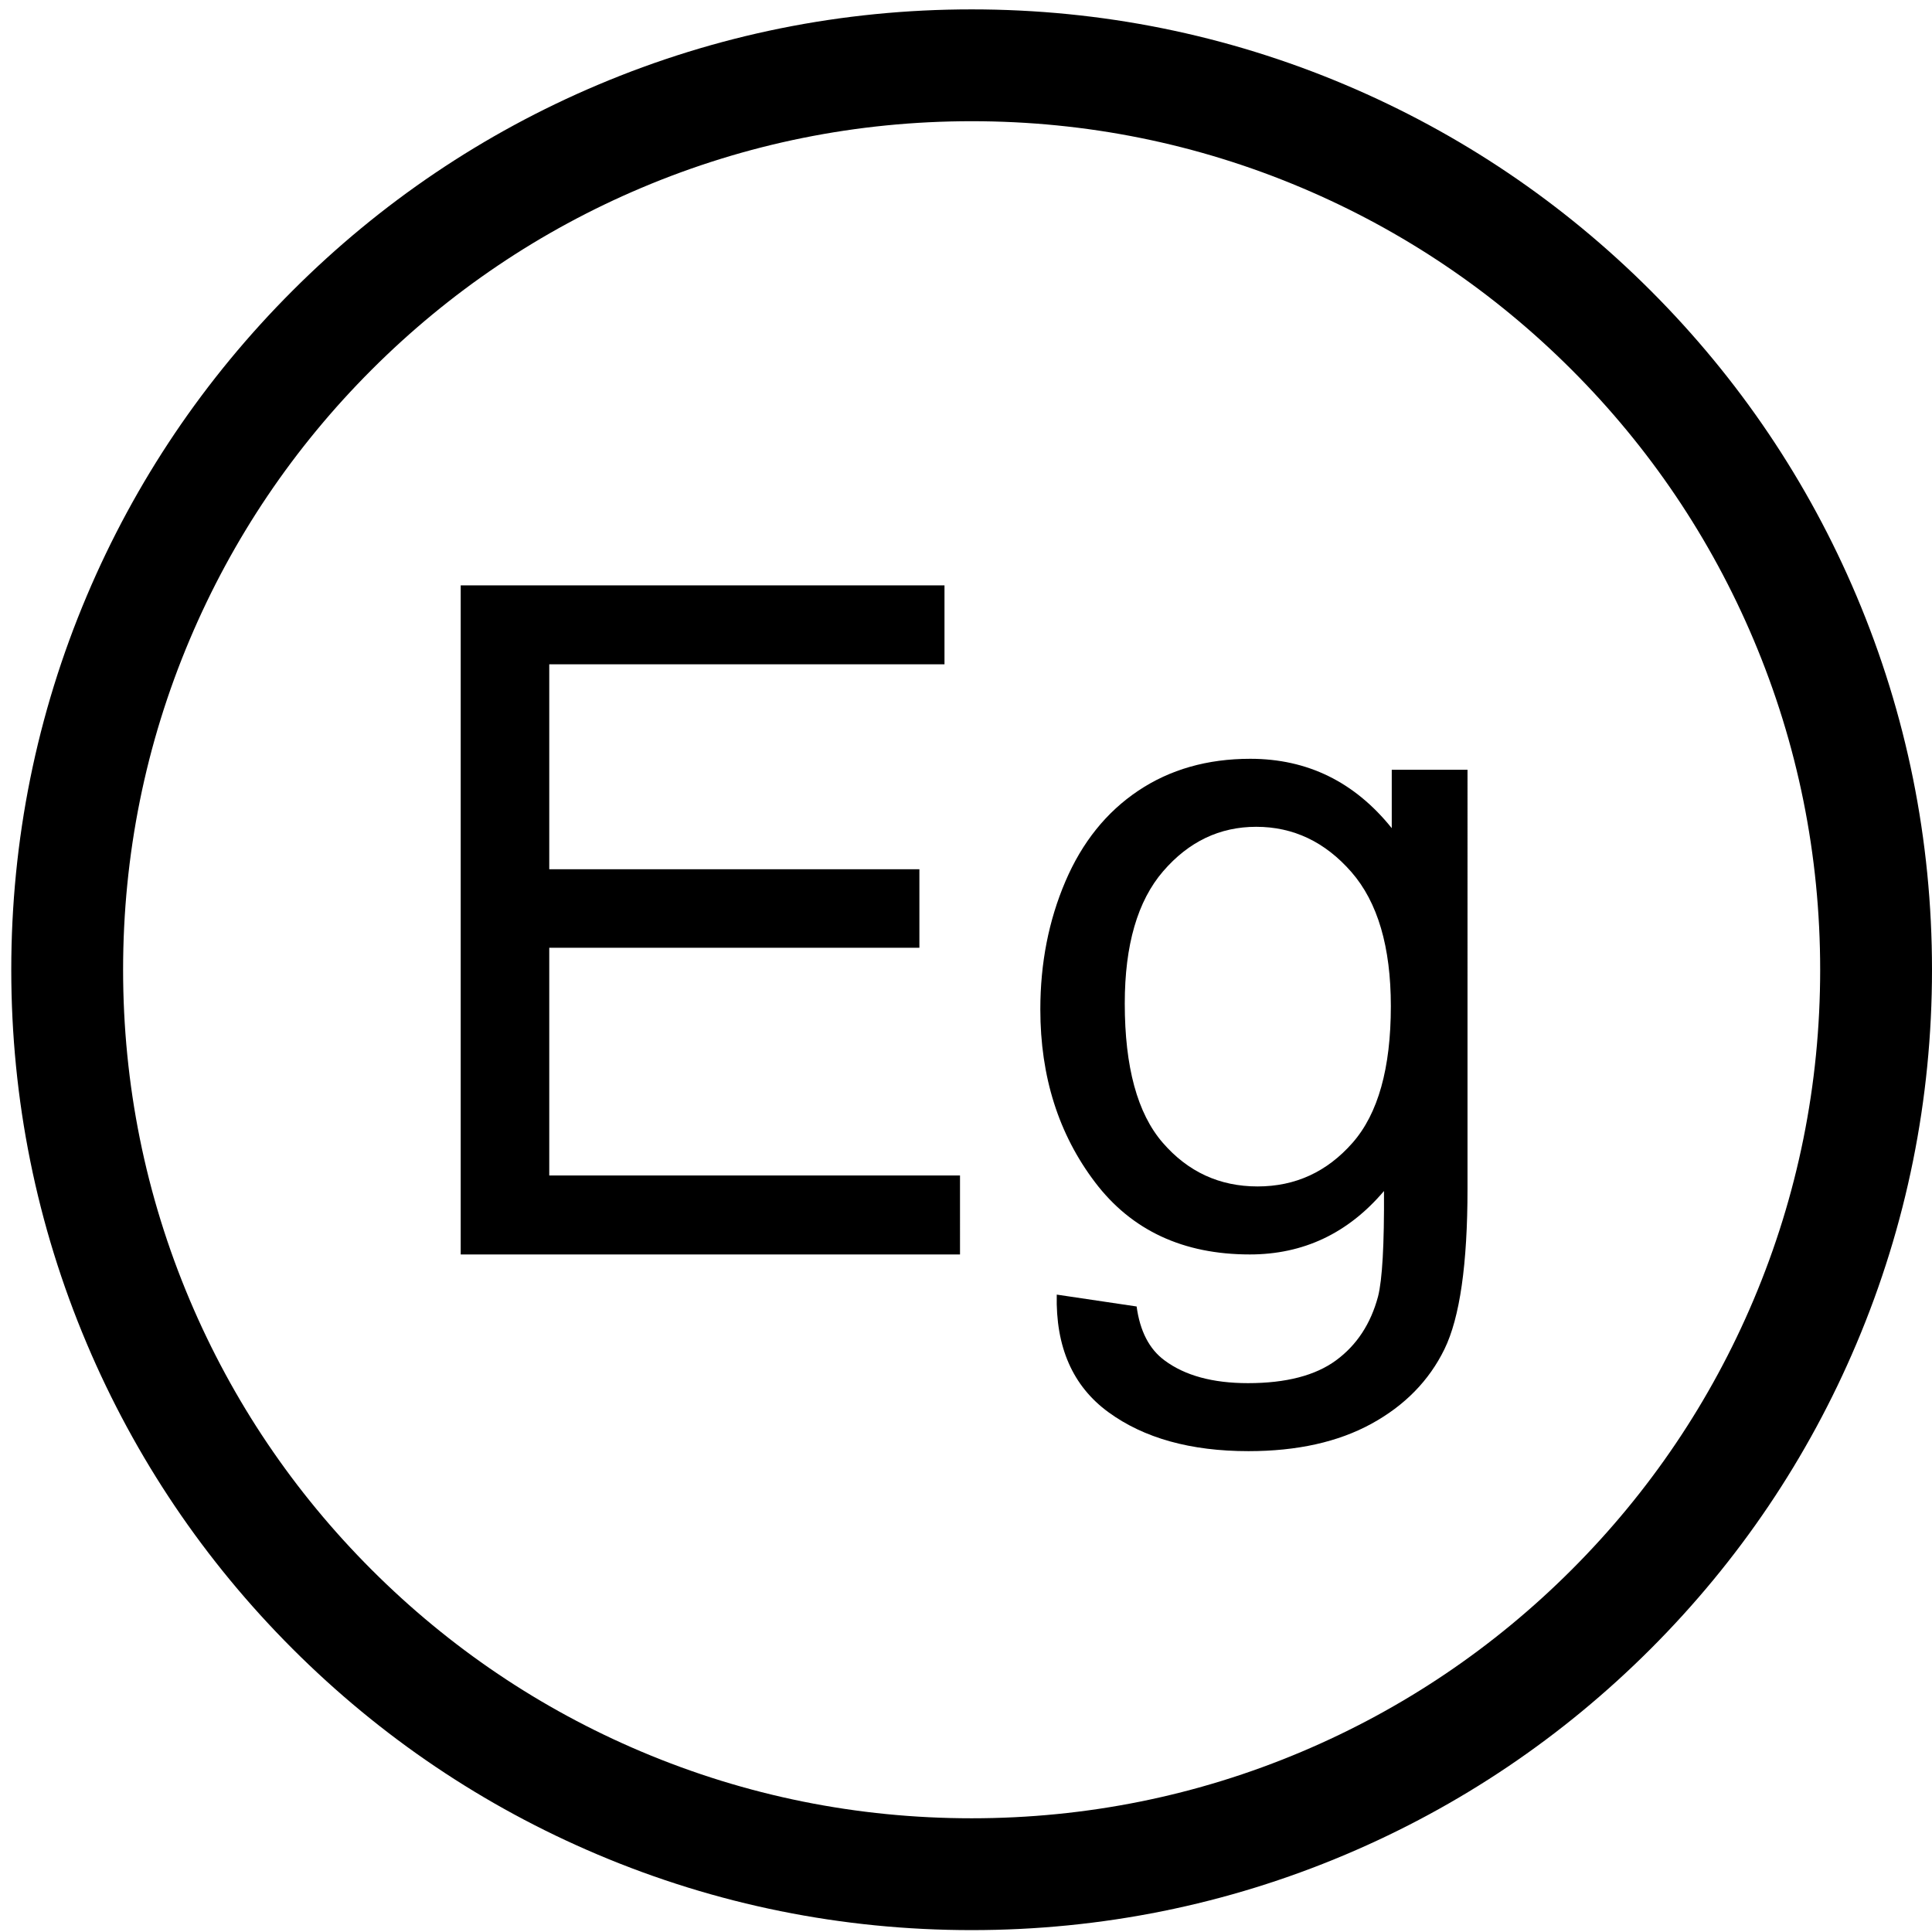 <?xml version="1.0" encoding="utf-8"?>
<!-- Generator: Adobe Illustrator 16.0.0, SVG Export Plug-In . SVG Version: 6.00 Build 0)  -->
<!DOCTYPE svg PUBLIC "-//W3C//DTD SVG 1.1//EN" "http://www.w3.org/Graphics/SVG/1.1/DTD/svg11.dtd">
<svg version="1.1" id="图层_3" xmlns="http://www.w3.org/2000/svg" xmlns:xlink="http://www.w3.org/1999/xlink" x="0px" y="0px"
	 width="1024px" height="1024px" viewBox="0 0 1024 1024" enable-background="new 0 0 1024 1024" xml:space="preserve">
<g>
	<g>
		<path d="M291.116,502.324h196.179v-41.607H291.116V352.104H500.6v-41.848H244.185v354.624h264.638V623.03H291.116V502.324z
			 M737.658,407.983v30.963c-19.677-24.51-44.67-36.769-74.985-36.769c-22.739,0-42.537,5.647-59.388,16.934
			c-16.853,11.289-29.715,27.297-38.583,48.019c-8.871,20.724-13.305,43.342-13.305,67.852c0,35.642,9.676,66.199,29.028,91.679
			c19.352,25.483,46.686,38.222,82.003,38.222c28.384,0,52.089-11.206,71.119-33.623c0.157,28.384-0.89,47.008-3.144,55.876
			c-3.87,14.516-11.292,25.802-22.256,33.867c-10.967,8.063-26.529,12.094-46.686,12.094c-18.711,0-33.466-4.031-44.269-12.094
			c-8.065-5.968-12.982-15.482-14.757-28.545l-42.33-6.289c-0.646,27.736,8.465,48.501,27.334,62.287
			c18.866,13.788,43.621,20.684,74.262,20.684c25.803,0,47.534-4.84,65.193-14.516c17.658-9.677,30.557-22.857,38.704-39.55
			c8.14-16.691,12.215-45.036,12.215-85.027V407.983H737.658z M716.858,605.735c-13.546,15.404-30.322,23.103-50.314,23.103
			c-20.163,0-36.934-7.741-50.315-23.223c-13.388-15.481-20.08-40.072-20.08-73.778c0-30.964,6.775-54.307,20.321-70.029
			s29.994-23.585,49.346-23.585c19.674,0,36.487,7.981,50.436,23.947c13.949,15.965,20.926,39.673,20.926,71.118
			C737.176,566.186,730.404,590.338,716.858,605.735z"/>
	</g>
</g>
<path d="M514.987,1023c-68.703,0-135.367-13.465-198.14-40.014c-60.617-25.639-115.049-62.338-161.786-109.074
	C108.323,827.174,71.626,772.74,45.987,712.125C19.435,649.353,5.973,582.687,5.973,513.984c0-68.703,13.462-135.367,40.014-198.138
	c25.638-60.617,62.336-115.05,109.074-161.787c46.737-46.738,101.17-83.436,161.786-109.074
	c62.772-26.551,129.437-40.013,198.14-40.013s135.366,13.462,198.139,40.013c60.616,25.639,115.049,62.336,161.787,109.074
	c46.738,46.737,83.436,101.17,109.074,161.787C1010.537,378.617,1024,445.281,1024,513.984c0,68.703-13.463,135.369-40.014,198.141
	c-25.638,60.617-62.336,115.049-109.074,161.787s-101.17,83.436-161.787,109.074C650.353,1009.535,583.69,1023,514.987,1023z
	 M514.987,64.244c-60.729,0-119.623,11.887-175.05,35.331c-53.551,22.651-101.652,55.082-142.965,96.396
	c-41.314,41.313-73.745,89.413-96.396,142.963c-23.443,55.428-35.331,114.322-35.331,175.048
	c0,60.729,11.888,119.625,35.331,175.051c22.651,53.553,55.082,101.652,96.396,142.967c41.313,41.313,89.413,73.744,142.965,96.395
	c55.427,23.445,114.321,35.332,175.05,35.332c60.727,0,119.623-11.887,175.05-35.332C743.587,905.744,791.688,873.312,833,832
	c41.314-41.314,73.746-89.414,96.396-142.965c23.443-55.428,35.331-114.322,35.331-175.051c0-60.726-11.888-119.623-35.331-175.05
	C906.745,285.383,874.315,237.282,833,195.969c-41.313-41.313-89.413-73.745-142.964-96.396
	C634.61,76.132,575.713,64.244,514.987,64.244z"/>
</svg>

